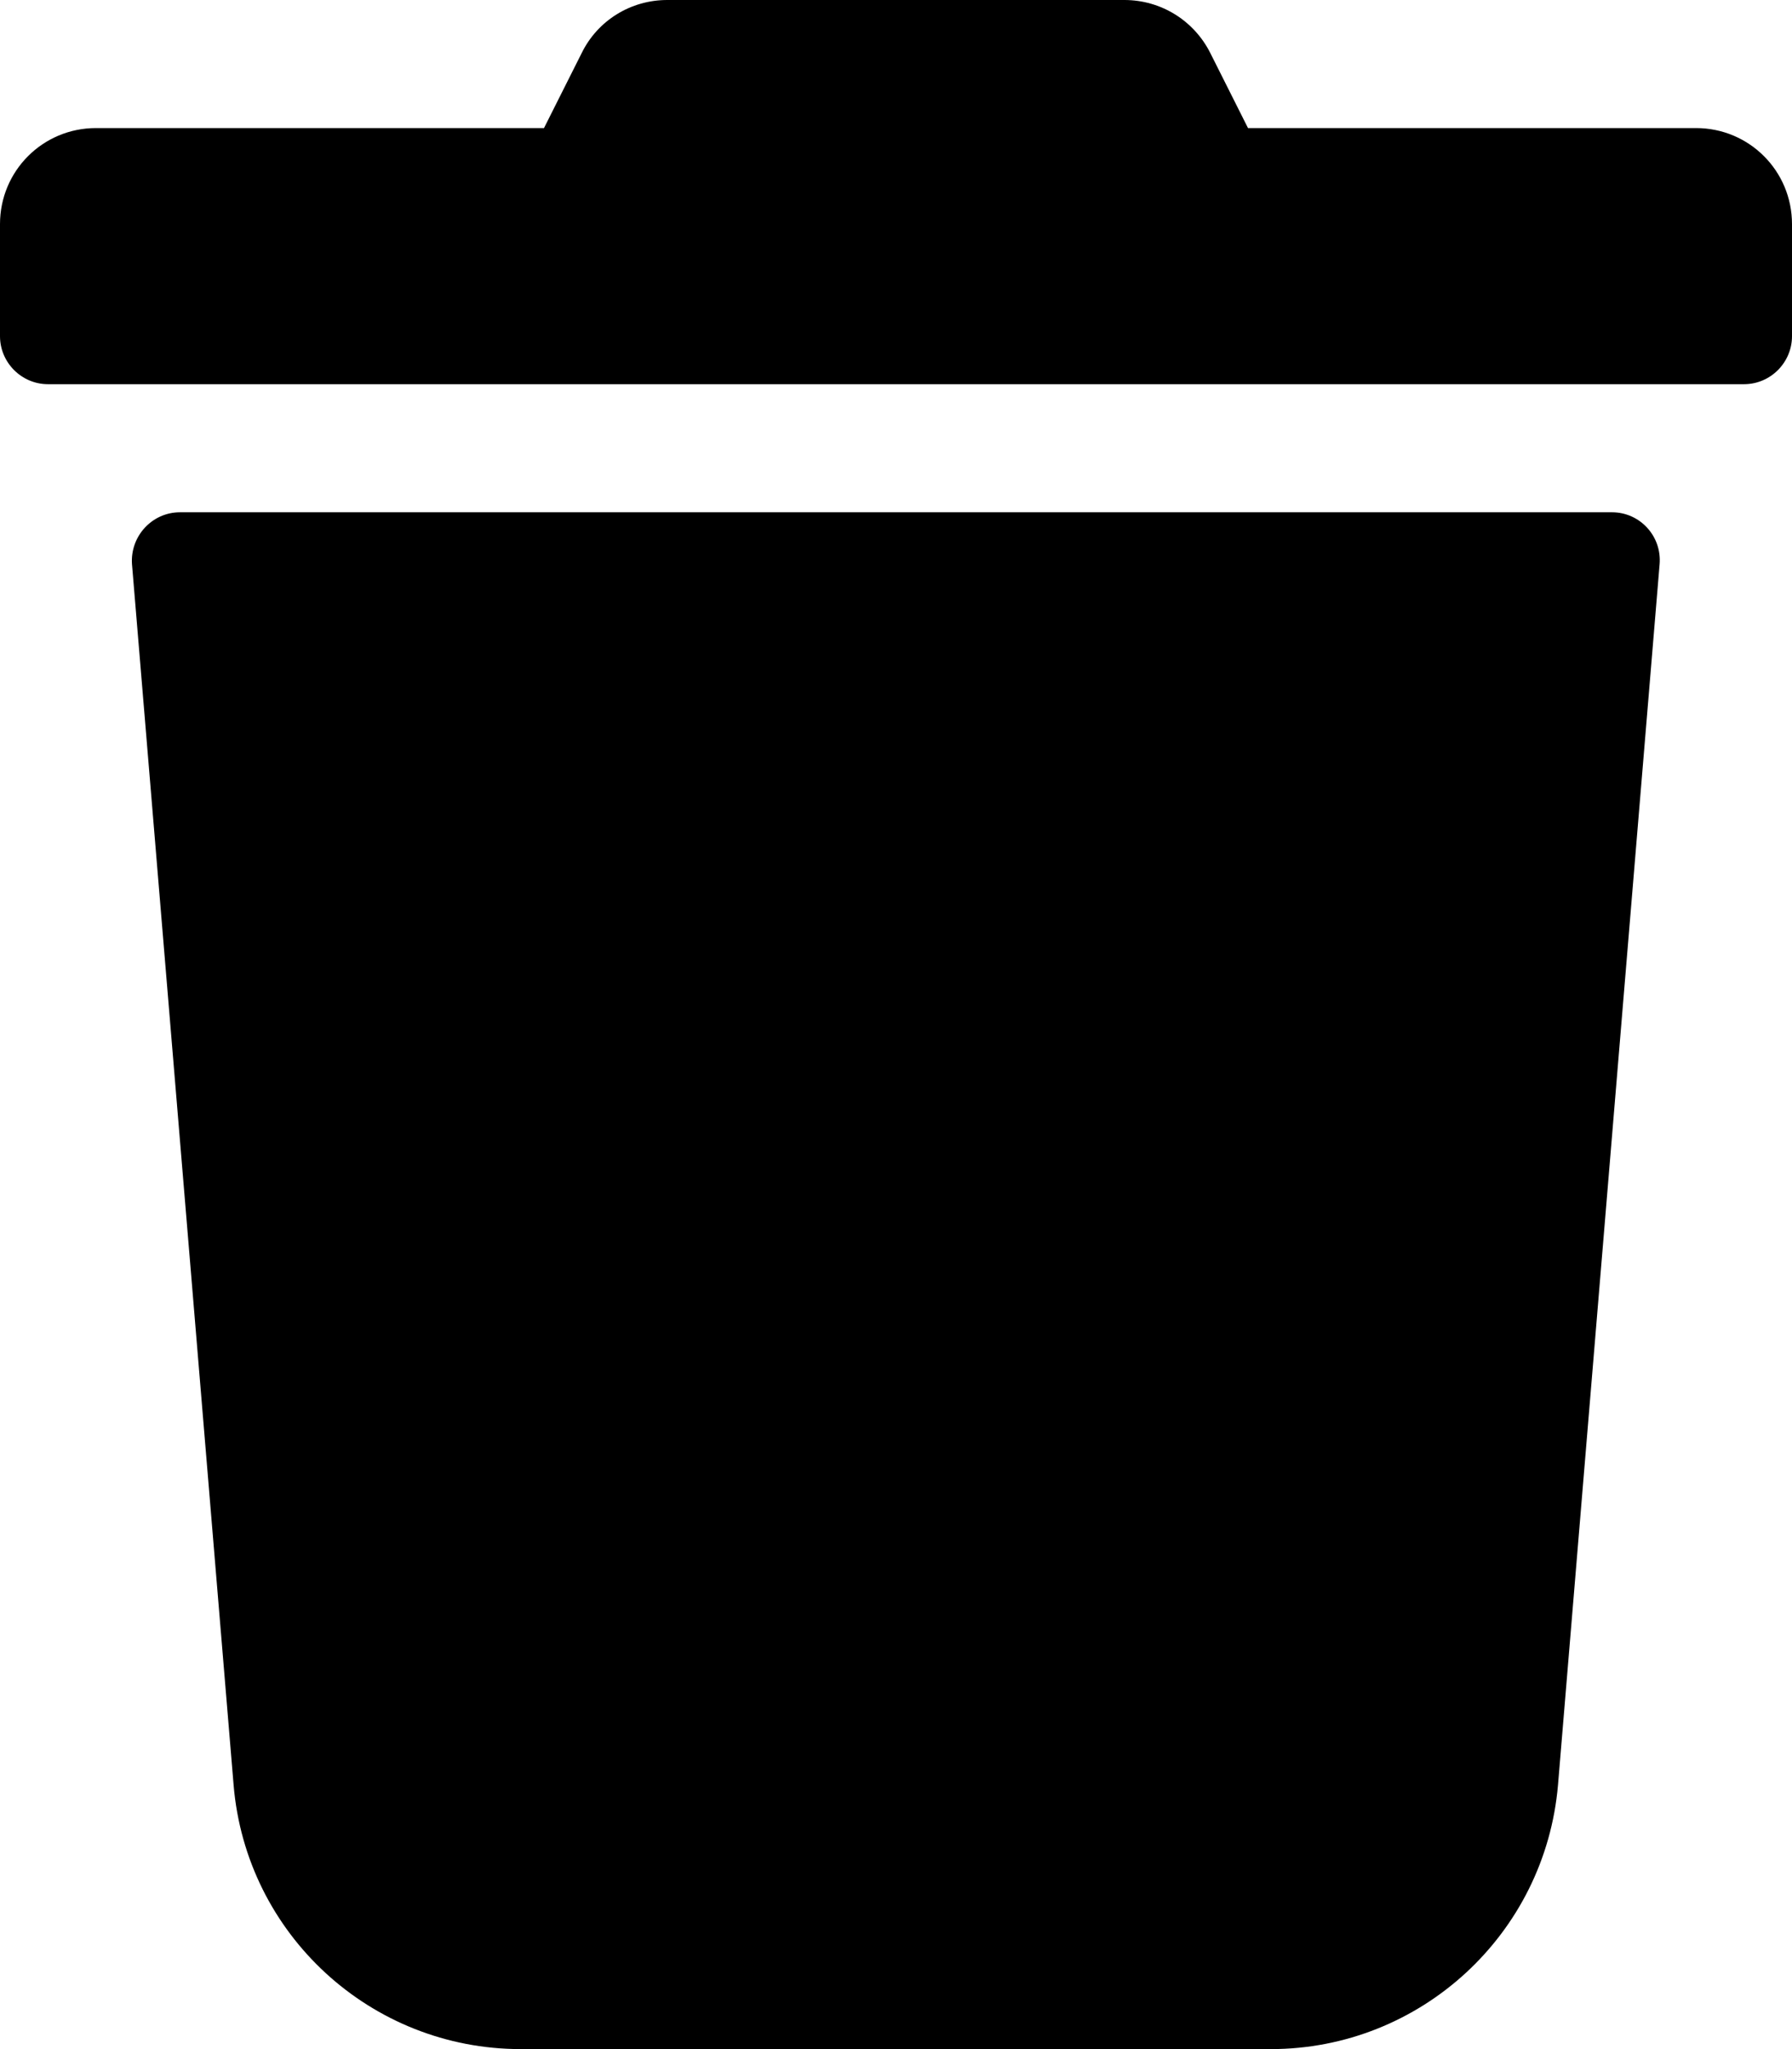 <svg xmlns="http://www.w3.org/2000/svg" viewBox="0 0 448 512"><path d="M0 84V56c0-13.3 10.7-24 24-24h112l9.4-18.7c4-8.2 12.3-13.3 21.4-13.3h114.3c9.1 0 17.4 5.1 21.5 13.3L312 32h112c13.3 0 24 10.7 24 24v28c0 6.6-5.4 12-12 12H12C5.4 96 0 90.6 0 84zM403 128H45c-7 0-12.5 6-12 13l25.4 305c3.1 37.3 34.3 66 71.8 66h187.5c37.4 0 68.6-28.7 71.8-66l25.4-305c.6-7-4.9-13-11.9-13z"/></svg>
